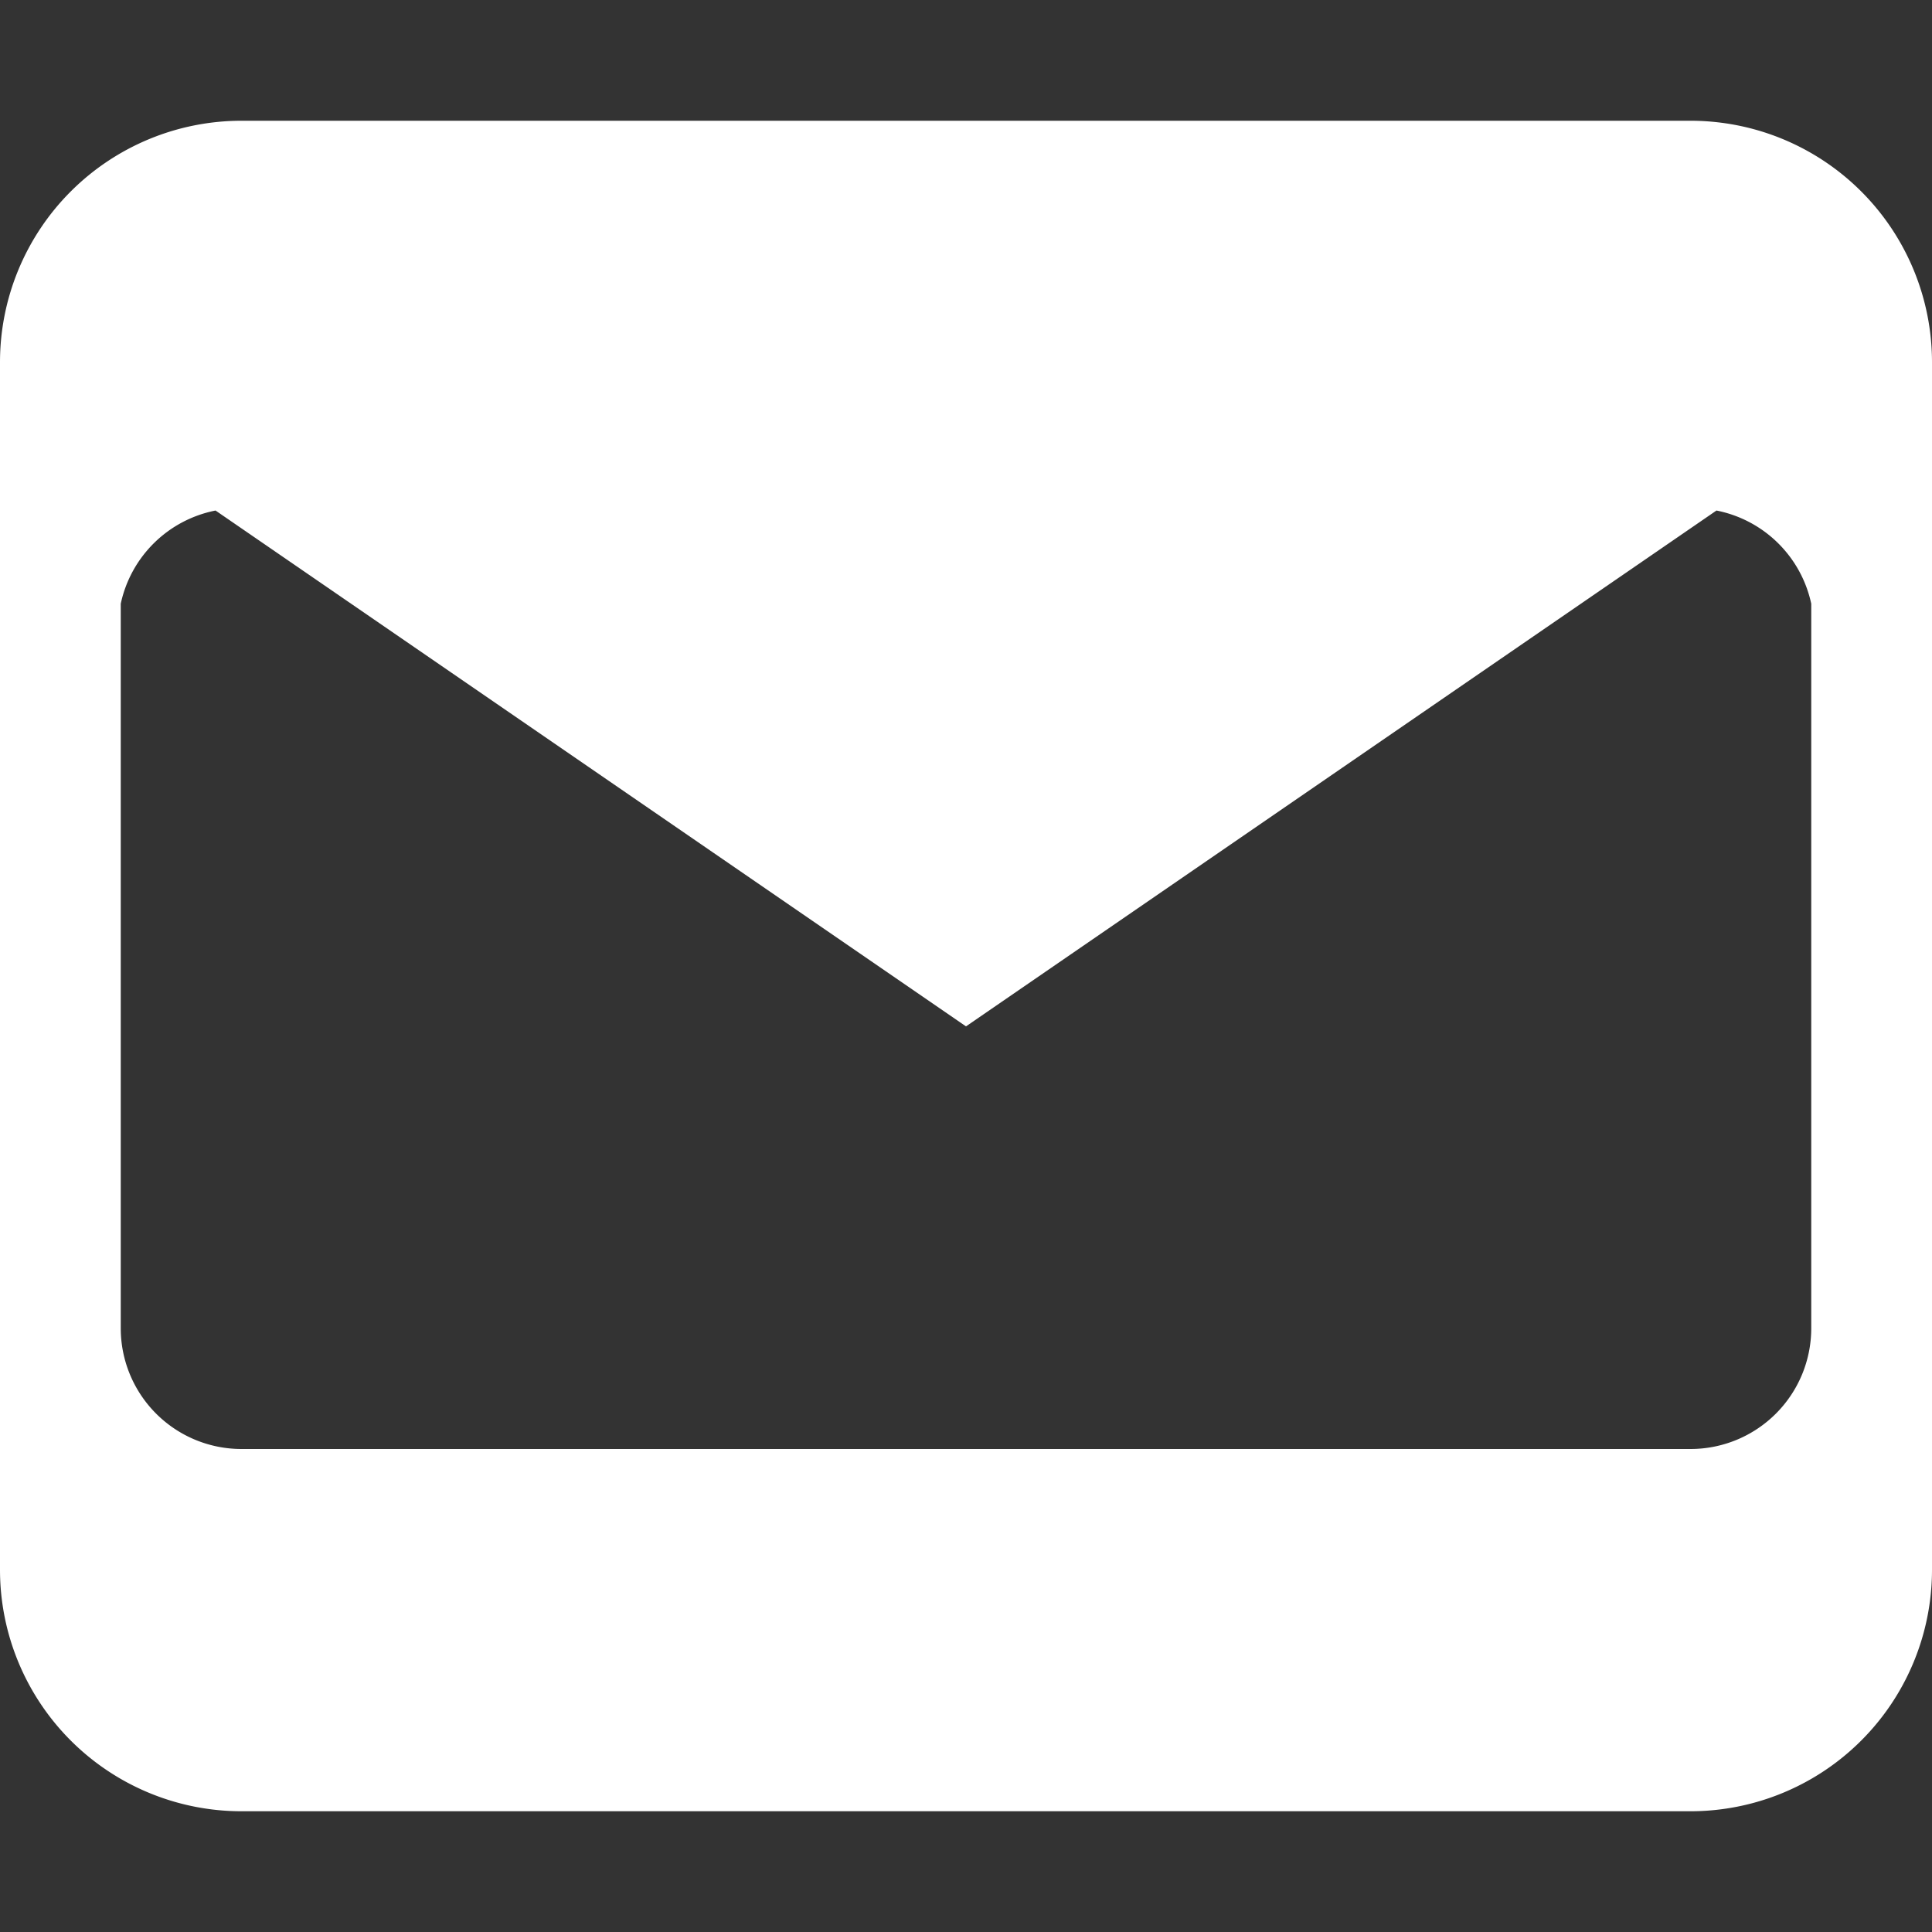 <svg xmlns="http://www.w3.org/2000/svg" width="16" height="16" fill="white" class="bi bi-envelope-fill" viewBox="0 0 16 16">
  <rect x="0" y="0" width="16" height="16" fill="#333333" stroke="none"/>
  <path fill-rule="evenodd" d="M0 3a2 2 0 0 1 2-2h12a2 2 0 0 1 2 2v10a2 2 0 0 1-2 2H2a2 2 0 0 1-2-2V3zm1.785 1.228L8 8.5l6.215-4.272A1 1 0 0 1 15 5v6a1 1 0 0 1-1 1H2a1 1 0 0 1-1-1V5a1 1 0 0 1 .785-.772z"/>
</svg>
